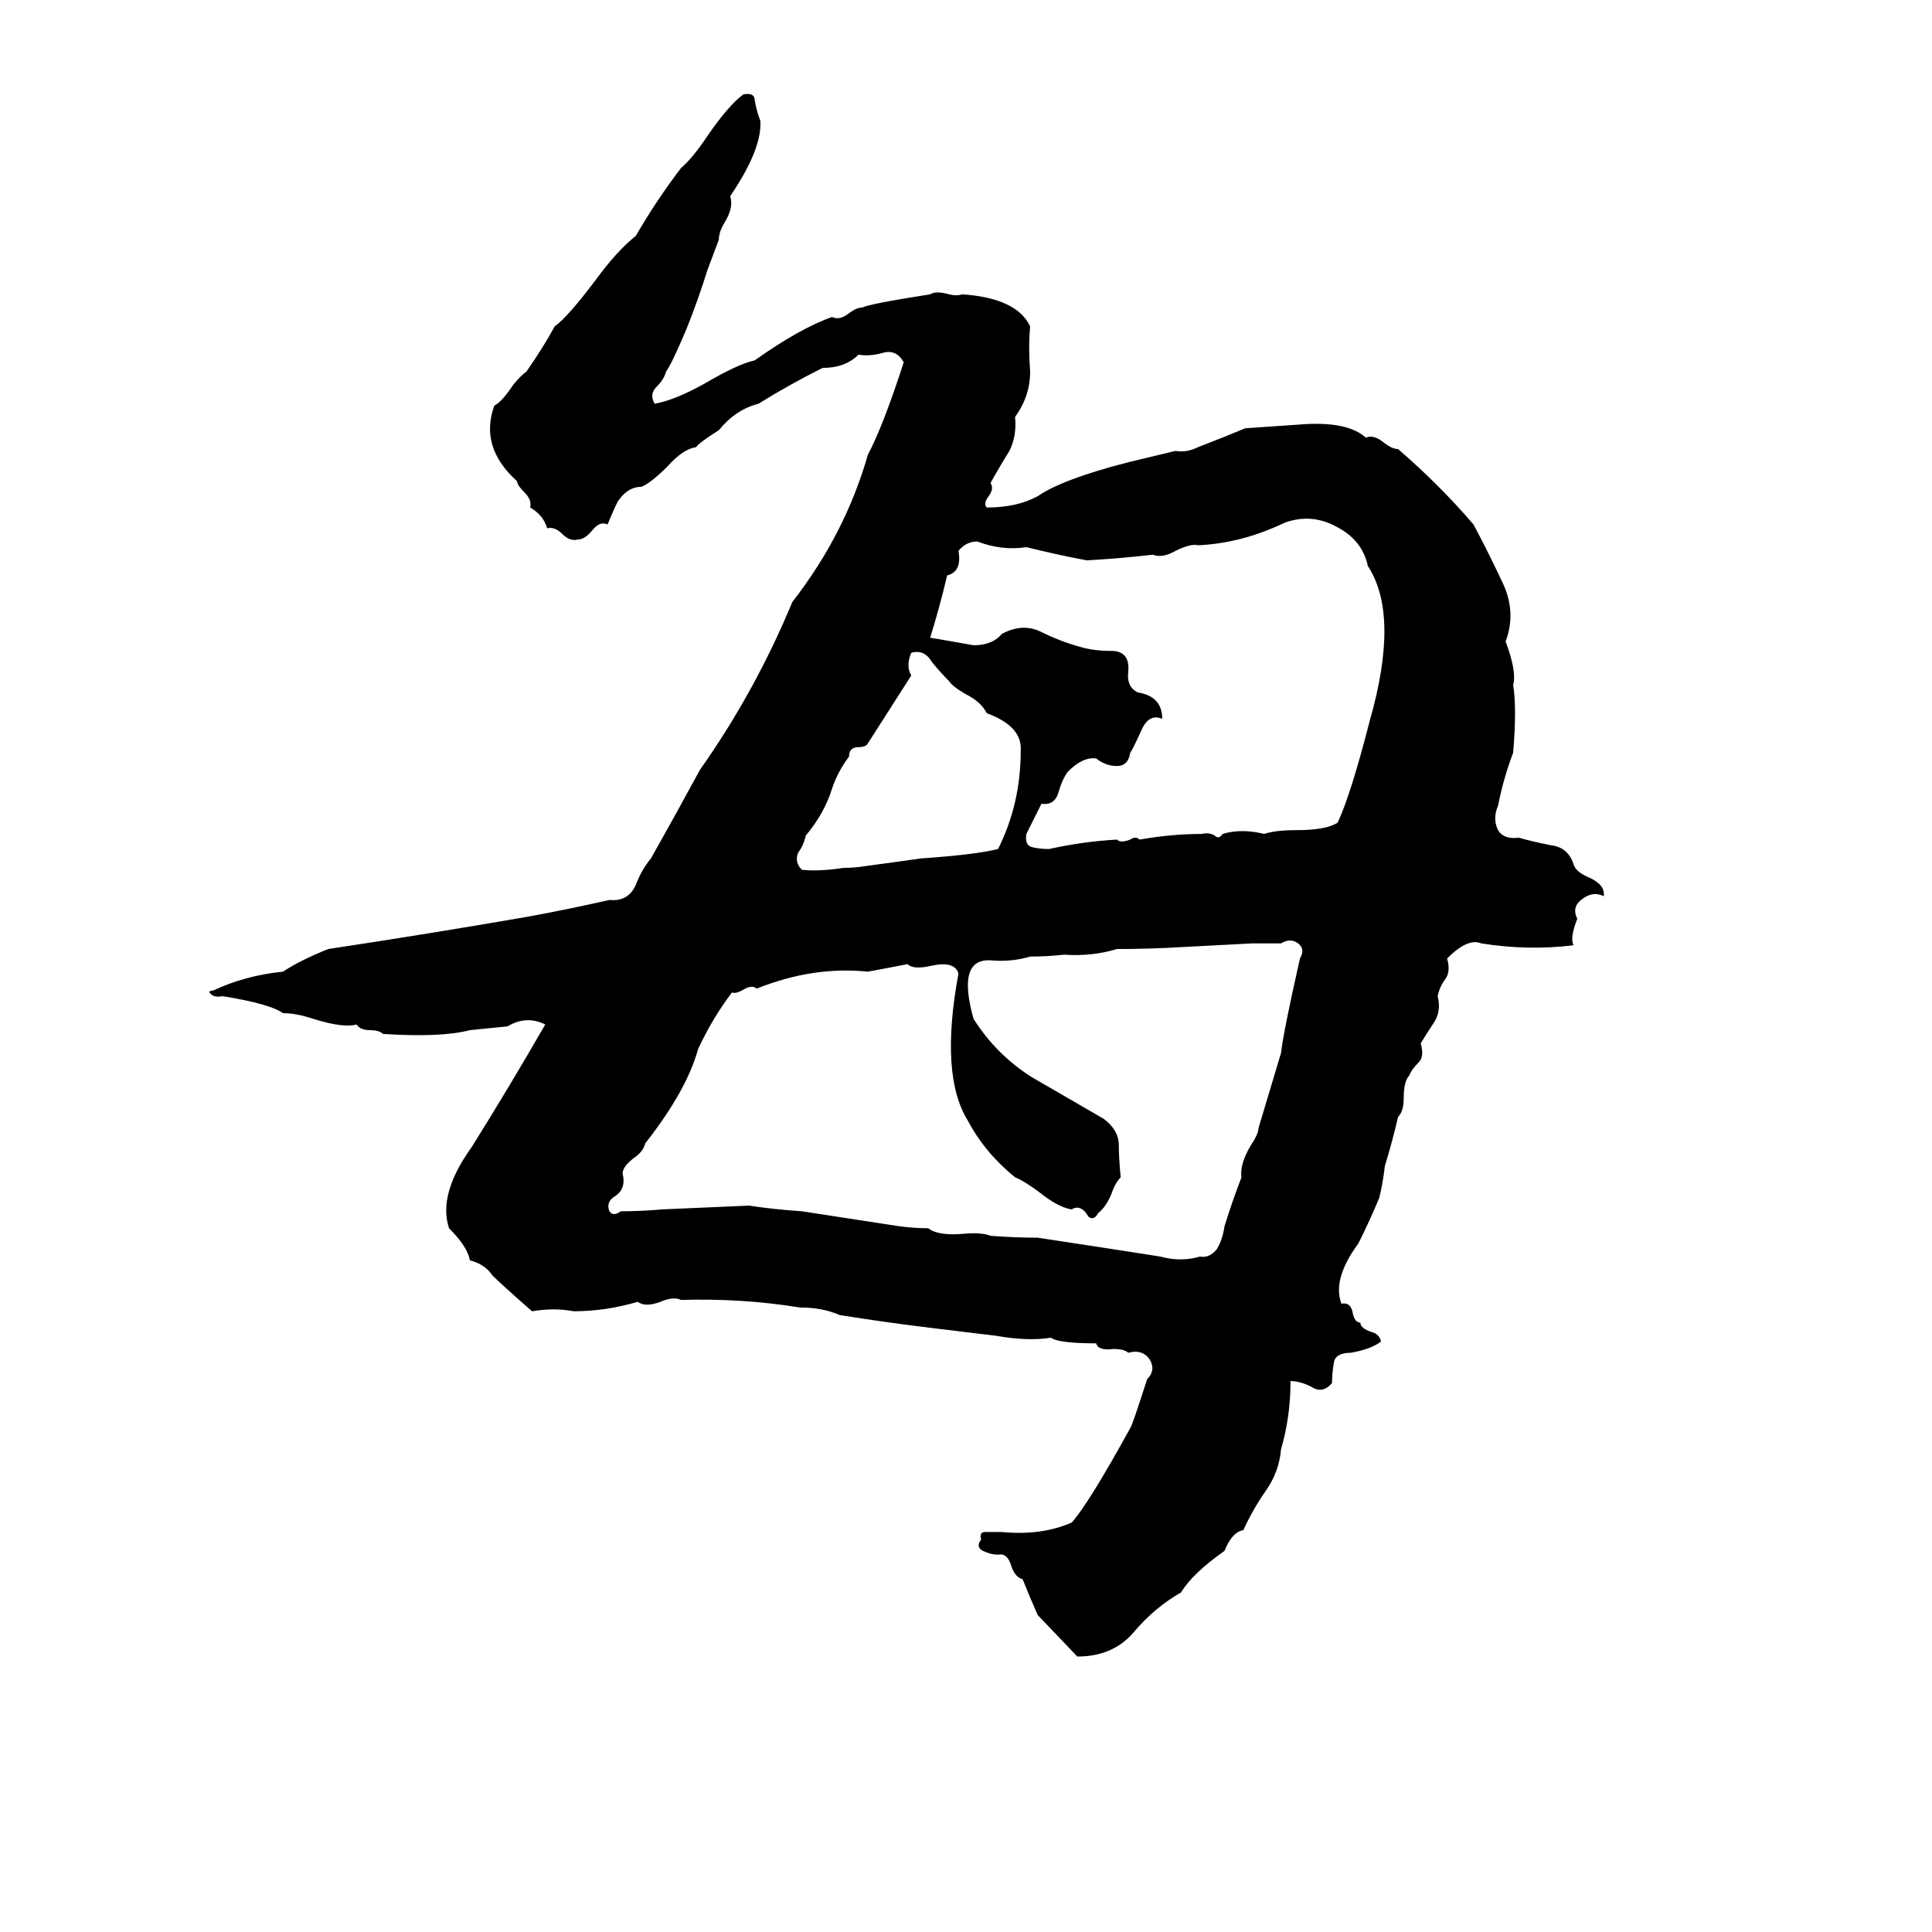 <svg xmlns="http://www.w3.org/2000/svg" viewBox="0 -800 1024 1024">
	<path fill="#000000" d="M394 -750Q400 -751 400 -747Q401 -741 403 -736Q404 -721 387 -696Q389 -690 384 -682Q381 -677 381 -673Q378 -665 375 -657Q370 -641 364 -626Q356 -607 353 -603Q352 -599 348 -595Q344 -591 347 -586Q358 -588 374 -597Q391 -607 400 -609Q424 -626 441 -632Q445 -630 450 -634Q454 -637 457 -637Q461 -639 493 -644Q496 -646 503 -644Q507 -643 510 -644Q539 -642 546 -627Q545 -616 546 -603Q546 -590 538 -579Q539 -569 535 -561Q530 -553 525 -544Q527 -541 524 -537Q521 -533 523 -531Q539 -531 550 -537Q563 -546 598 -555L623 -561Q629 -560 635 -563Q648 -568 660 -573Q675 -574 689 -575Q714 -577 724 -568Q728 -570 734 -565Q738 -562 741 -562Q763 -543 781 -522Q789 -507 796 -492Q804 -476 798 -460Q804 -444 802 -437Q804 -425 802 -401Q797 -388 794 -373Q791 -366 794 -360Q797 -355 805 -356Q812 -354 822 -352Q831 -351 834 -342Q835 -338 842 -335Q851 -331 850 -325Q844 -328 838 -323Q833 -319 836 -313Q832 -303 834 -299Q810 -296 785 -300Q778 -303 767 -292Q769 -285 766 -281Q763 -277 762 -272Q764 -264 760 -258Q756 -252 753 -247Q755 -240 752 -237Q748 -233 747 -230Q744 -227 744 -218Q744 -211 741 -208Q738 -195 734 -182Q733 -173 731 -165Q726 -153 720 -141Q706 -122 711 -109Q716 -110 717 -104Q718 -99 721 -99Q721 -96 727 -94Q731 -93 732 -89Q727 -85 716 -83Q708 -83 707 -78Q706 -72 706 -67Q701 -61 695 -65Q689 -68 684 -68Q684 -49 679 -32Q678 -20 671 -10Q664 0 659 11Q653 12 649 22Q632 34 626 44Q612 52 601 65Q590 78 571 78L550 56Q546 47 542 37Q538 36 536 30Q534 23 529 24Q525 24 521 22Q517 20 520 16Q519 12 522 12Q526 12 531 12Q552 14 568 7Q577 -3 599 -43Q600 -44 608 -69Q613 -74 609 -80Q605 -85 598 -83Q596 -85 590 -85Q582 -84 581 -88Q561 -88 557 -91Q545 -89 528 -92Q512 -94 495 -96Q470 -99 445 -103Q436 -107 424 -107Q393 -112 361 -111Q357 -113 350 -110Q342 -107 338 -110Q321 -105 304 -105Q294 -107 282 -105Q266 -119 261 -124Q257 -130 249 -132Q248 -139 238 -149Q232 -167 250 -192Q270 -224 289 -257Q279 -262 269 -256Q259 -255 249 -254Q234 -250 203 -252Q201 -254 196 -254Q191 -254 189 -257Q182 -255 166 -260Q157 -263 150 -263Q143 -268 118 -272Q113 -271 111 -274Q111 -275 113 -275Q130 -283 150 -285Q159 -291 174 -297Q227 -305 279 -314Q301 -318 323 -323Q333 -322 337 -331Q340 -339 345 -345Q358 -368 371 -392Q400 -433 420 -481Q448 -517 460 -559Q468 -574 479 -608Q475 -615 468 -613Q461 -611 455 -612Q448 -605 436 -605Q418 -596 402 -586Q390 -583 381 -572Q370 -565 369 -563Q362 -562 354 -553Q345 -544 340 -542Q333 -542 328 -535Q327 -534 322 -522Q318 -524 314 -519Q310 -514 306 -514Q302 -513 298 -517Q294 -521 290 -520Q288 -527 281 -531Q282 -535 278 -539Q274 -543 274 -545Q254 -563 262 -585Q266 -587 272 -596Q276 -601 279 -603Q288 -616 294 -627Q301 -632 316 -652Q327 -667 337 -675Q348 -694 361 -711Q367 -716 375 -728Q386 -744 394 -750ZM681 -523Q658 -512 635 -511Q631 -512 623 -508Q616 -504 611 -506Q594 -504 576 -503Q560 -506 544 -510Q531 -508 518 -513Q512 -513 508 -508Q510 -497 502 -495Q498 -478 493 -462Q505 -460 516 -458Q526 -458 531 -464Q542 -470 552 -465Q562 -460 573 -457Q580 -455 589 -455Q599 -455 598 -444Q597 -436 603 -433Q616 -431 616 -419Q609 -422 605 -413Q600 -402 599 -401Q598 -394 592 -394Q586 -394 581 -398Q574 -399 566 -391Q563 -387 561 -380Q559 -373 552 -374Q548 -366 544 -358Q543 -352 547 -351Q551 -350 556 -350Q574 -354 592 -355Q594 -353 599 -355Q602 -357 604 -355Q621 -358 637 -358Q641 -359 644 -357Q646 -355 648 -358Q658 -361 670 -358Q676 -360 687 -360Q703 -360 709 -364Q716 -379 726 -418Q742 -474 725 -500Q722 -514 708 -521Q695 -528 681 -523ZM483 -454Q480 -447 483 -442L460 -406Q459 -404 455 -404Q450 -404 450 -399Q444 -391 441 -382Q437 -369 427 -357Q426 -352 423 -348Q421 -343 425 -339Q434 -338 447 -340Q453 -340 459 -341Q474 -343 488 -345Q517 -347 529 -350Q541 -374 541 -402Q542 -415 523 -422Q520 -428 512 -432Q505 -436 503 -439Q499 -443 494 -449Q490 -456 483 -454ZM679 -300H664Q645 -299 626 -298Q609 -297 592 -297Q579 -293 564 -294Q555 -293 546 -293Q536 -290 525 -291Q507 -292 516 -260Q528 -241 547 -229Q566 -218 585 -207Q593 -201 593 -193Q593 -186 594 -176Q591 -173 589 -167Q586 -160 582 -157Q580 -153 577 -155Q573 -162 568 -159Q561 -160 551 -168Q543 -174 538 -176Q522 -189 513 -206Q498 -230 508 -284Q506 -291 493 -288Q484 -286 481 -289Q471 -287 460 -285Q431 -288 401 -276Q399 -278 395 -276Q390 -273 388 -274Q378 -261 370 -244Q364 -222 342 -194Q341 -190 337 -187Q330 -182 330 -178Q332 -170 326 -166Q321 -163 323 -158Q325 -155 329 -158Q340 -158 351 -159L397 -161Q410 -159 425 -158Q451 -154 477 -150Q485 -149 492 -149Q497 -145 510 -146Q520 -147 525 -145Q538 -144 550 -144Q583 -139 615 -134Q626 -131 636 -134Q641 -133 645 -138Q648 -143 649 -150Q653 -163 658 -176Q657 -183 663 -193Q667 -199 667 -202Q673 -222 679 -242Q680 -252 689 -292Q692 -297 688 -300Q684 -303 679 -300Z"/>
</svg>